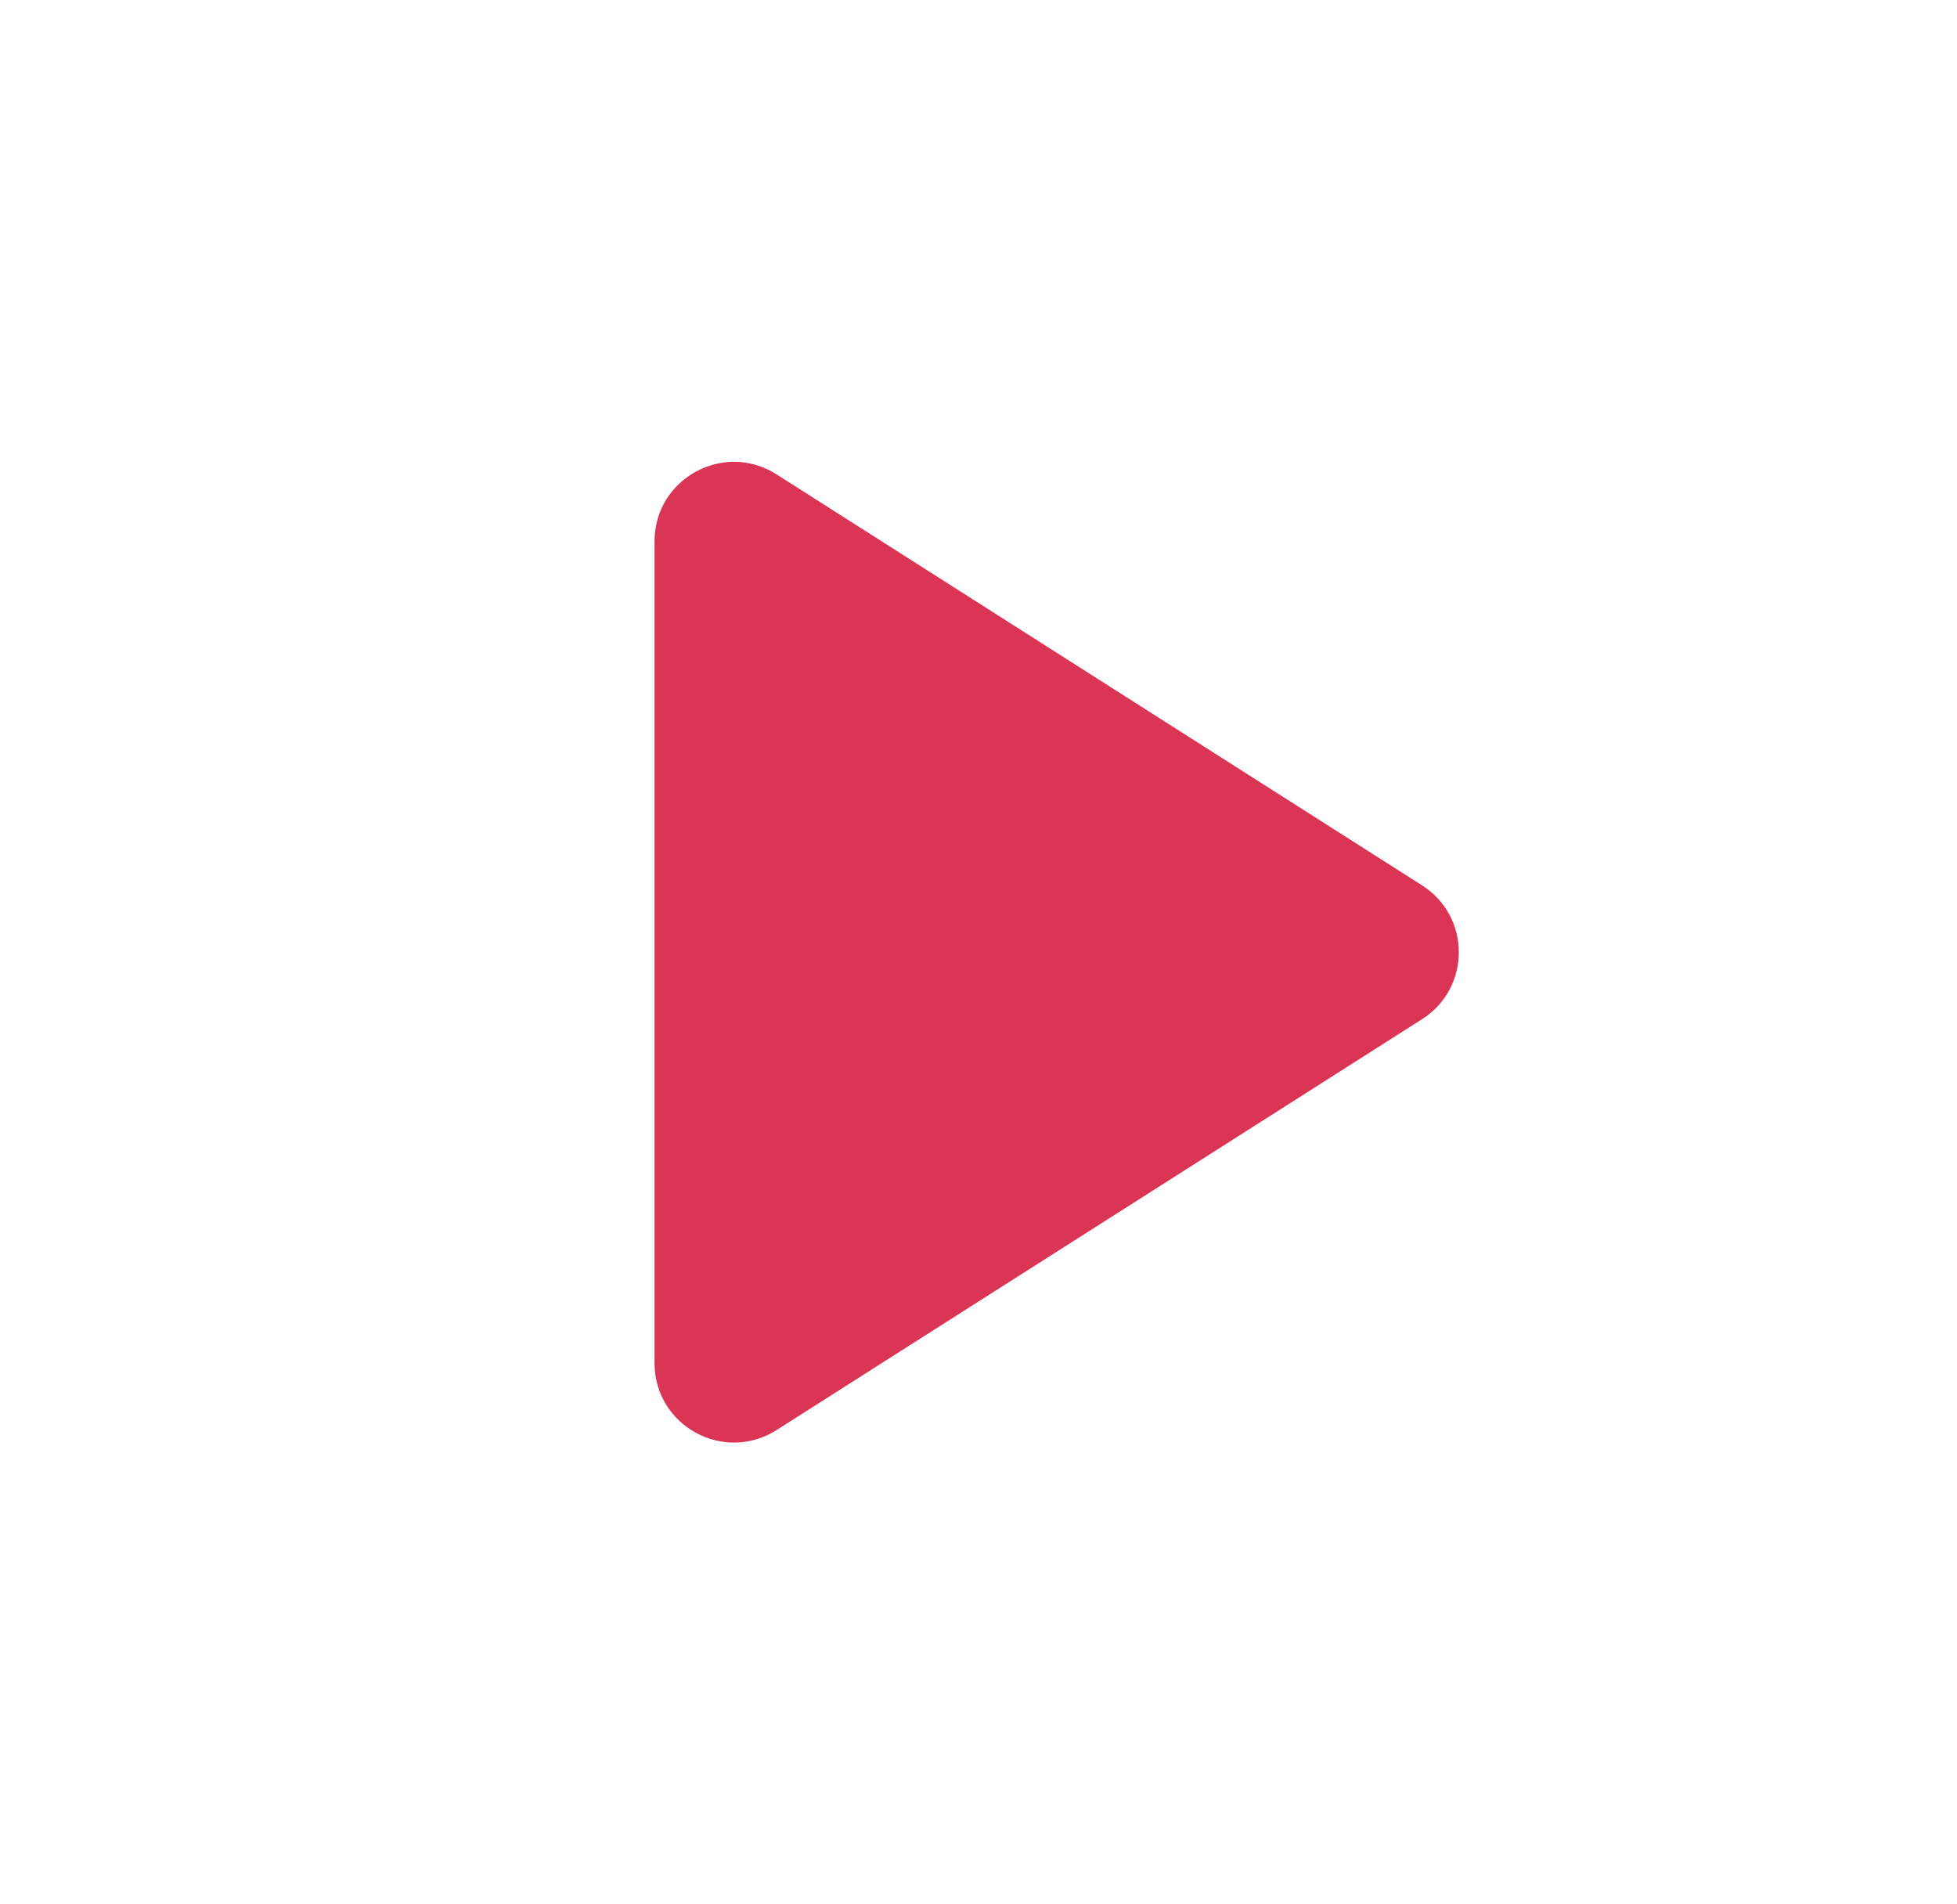 <svg width="37" height="36" viewBox="0 0 37 36" fill="none" xmlns="http://www.w3.org/2000/svg">
  <path d="M12.375 10.233V25.768C12.375 26.952 13.681 27.669 14.681 27.035L26.886 19.267C27.813 18.678 27.813 17.326 26.886 16.737L14.681 8.967C13.681 8.331 12.375 9.05 12.375 10.233Z" fill="#DA3555"/>
</svg>
